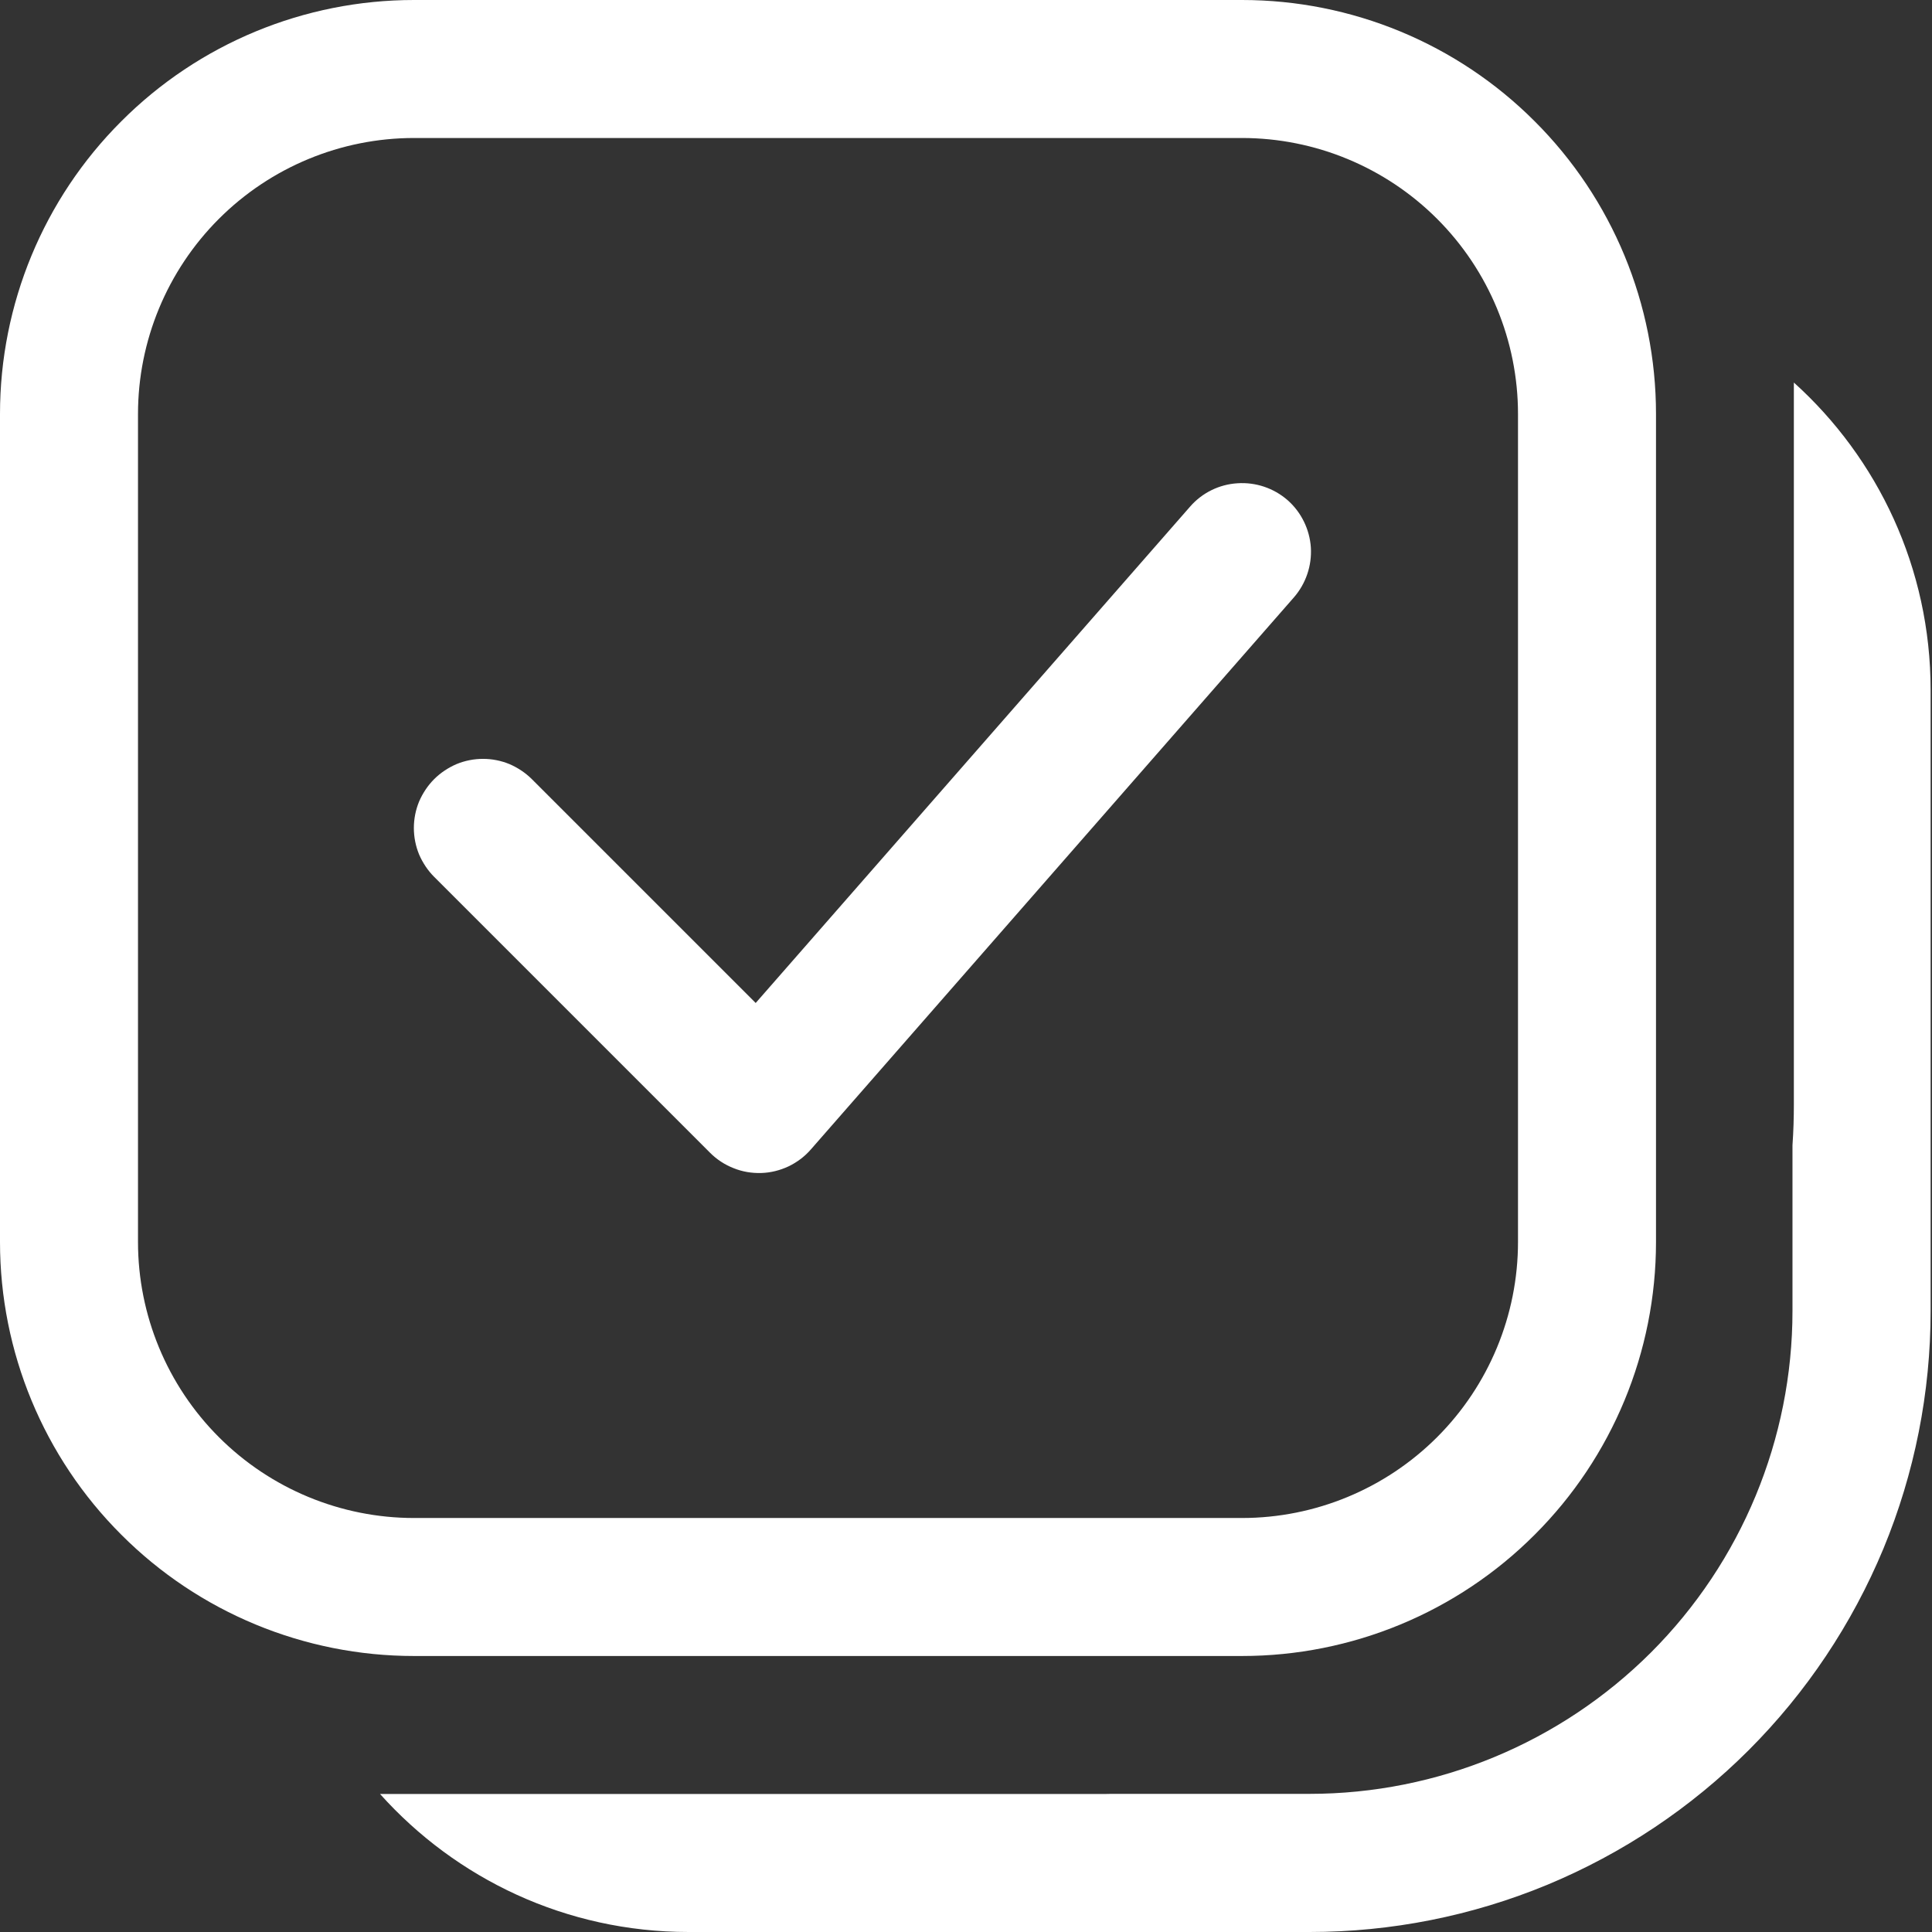 <svg width="14" height="14" viewBox="0 0 14 14" fill="none" xmlns="http://www.w3.org/2000/svg">
<rect x="0" y="0" width="14" height="14" fill="#333333" stroke="none"/>
<path d="M9.33 3.624C9.429 3.711 9.49 3.835 9.499 3.967C9.507 4.099 9.463 4.229 9.376 4.329L5.876 8.329C5.831 8.381 5.776 8.422 5.714 8.452C5.652 8.481 5.585 8.498 5.516 8.5C5.448 8.502 5.38 8.491 5.316 8.465C5.252 8.44 5.194 8.402 5.146 8.354L3.146 6.354C3.1 6.308 3.063 6.252 3.037 6.192C3.012 6.131 2.999 6.066 2.999 6C2.999 5.934 3.012 5.869 3.037 5.808C3.063 5.748 3.1 5.692 3.146 5.646C3.192 5.6 3.248 5.563 3.308 5.537C3.369 5.512 3.434 5.499 3.5 5.499C3.566 5.499 3.631 5.512 3.692 5.537C3.752 5.563 3.808 5.6 3.854 5.646L5.476 7.268L8.624 3.671C8.711 3.571 8.835 3.51 8.967 3.502C9.099 3.493 9.23 3.537 9.33 3.624ZM0 3C0 2.204 0.316 1.441 0.879 0.879C1.441 0.316 2.204 0 3 0H9C9.796 0 10.559 0.316 11.121 0.879C11.684 1.441 12 2.204 12 3V9C12 9.796 11.684 10.559 11.121 11.121C10.559 11.684 9.796 12 9 12H3C2.204 12 1.441 11.684 0.879 11.121C0.316 10.559 0 9.796 0 9V3ZM3 1C2.47 1 1.961 1.211 1.586 1.586C1.211 1.961 1 2.47 1 3V9C1 9.53 1.211 10.039 1.586 10.414C1.961 10.789 2.47 11 3 11H9C9.53 11 10.039 10.789 10.414 10.414C10.789 10.039 11 9.53 11 9V3C11 2.47 10.789 1.961 10.414 1.586C10.039 1.211 9.53 1 9 1H3ZM2.754 13C3.304 13.614 4.101 14 4.99 14H9.49C10.081 14 10.666 13.884 11.212 13.658C11.758 13.431 12.254 13.1 12.672 12.682C13.09 12.264 13.421 11.768 13.648 11.222C13.874 10.676 13.99 10.091 13.99 9.5V5C13.99 4.116 13.607 3.32 12.999 2.772V8C12.999 8.1 12.996 8.2 12.989 8.299V9.499C12.989 10.427 12.62 11.318 11.964 11.974C11.307 12.63 10.417 12.999 9.489 12.999H8.055L7.999 13H2.754Z" fill="white"/>
</svg>
